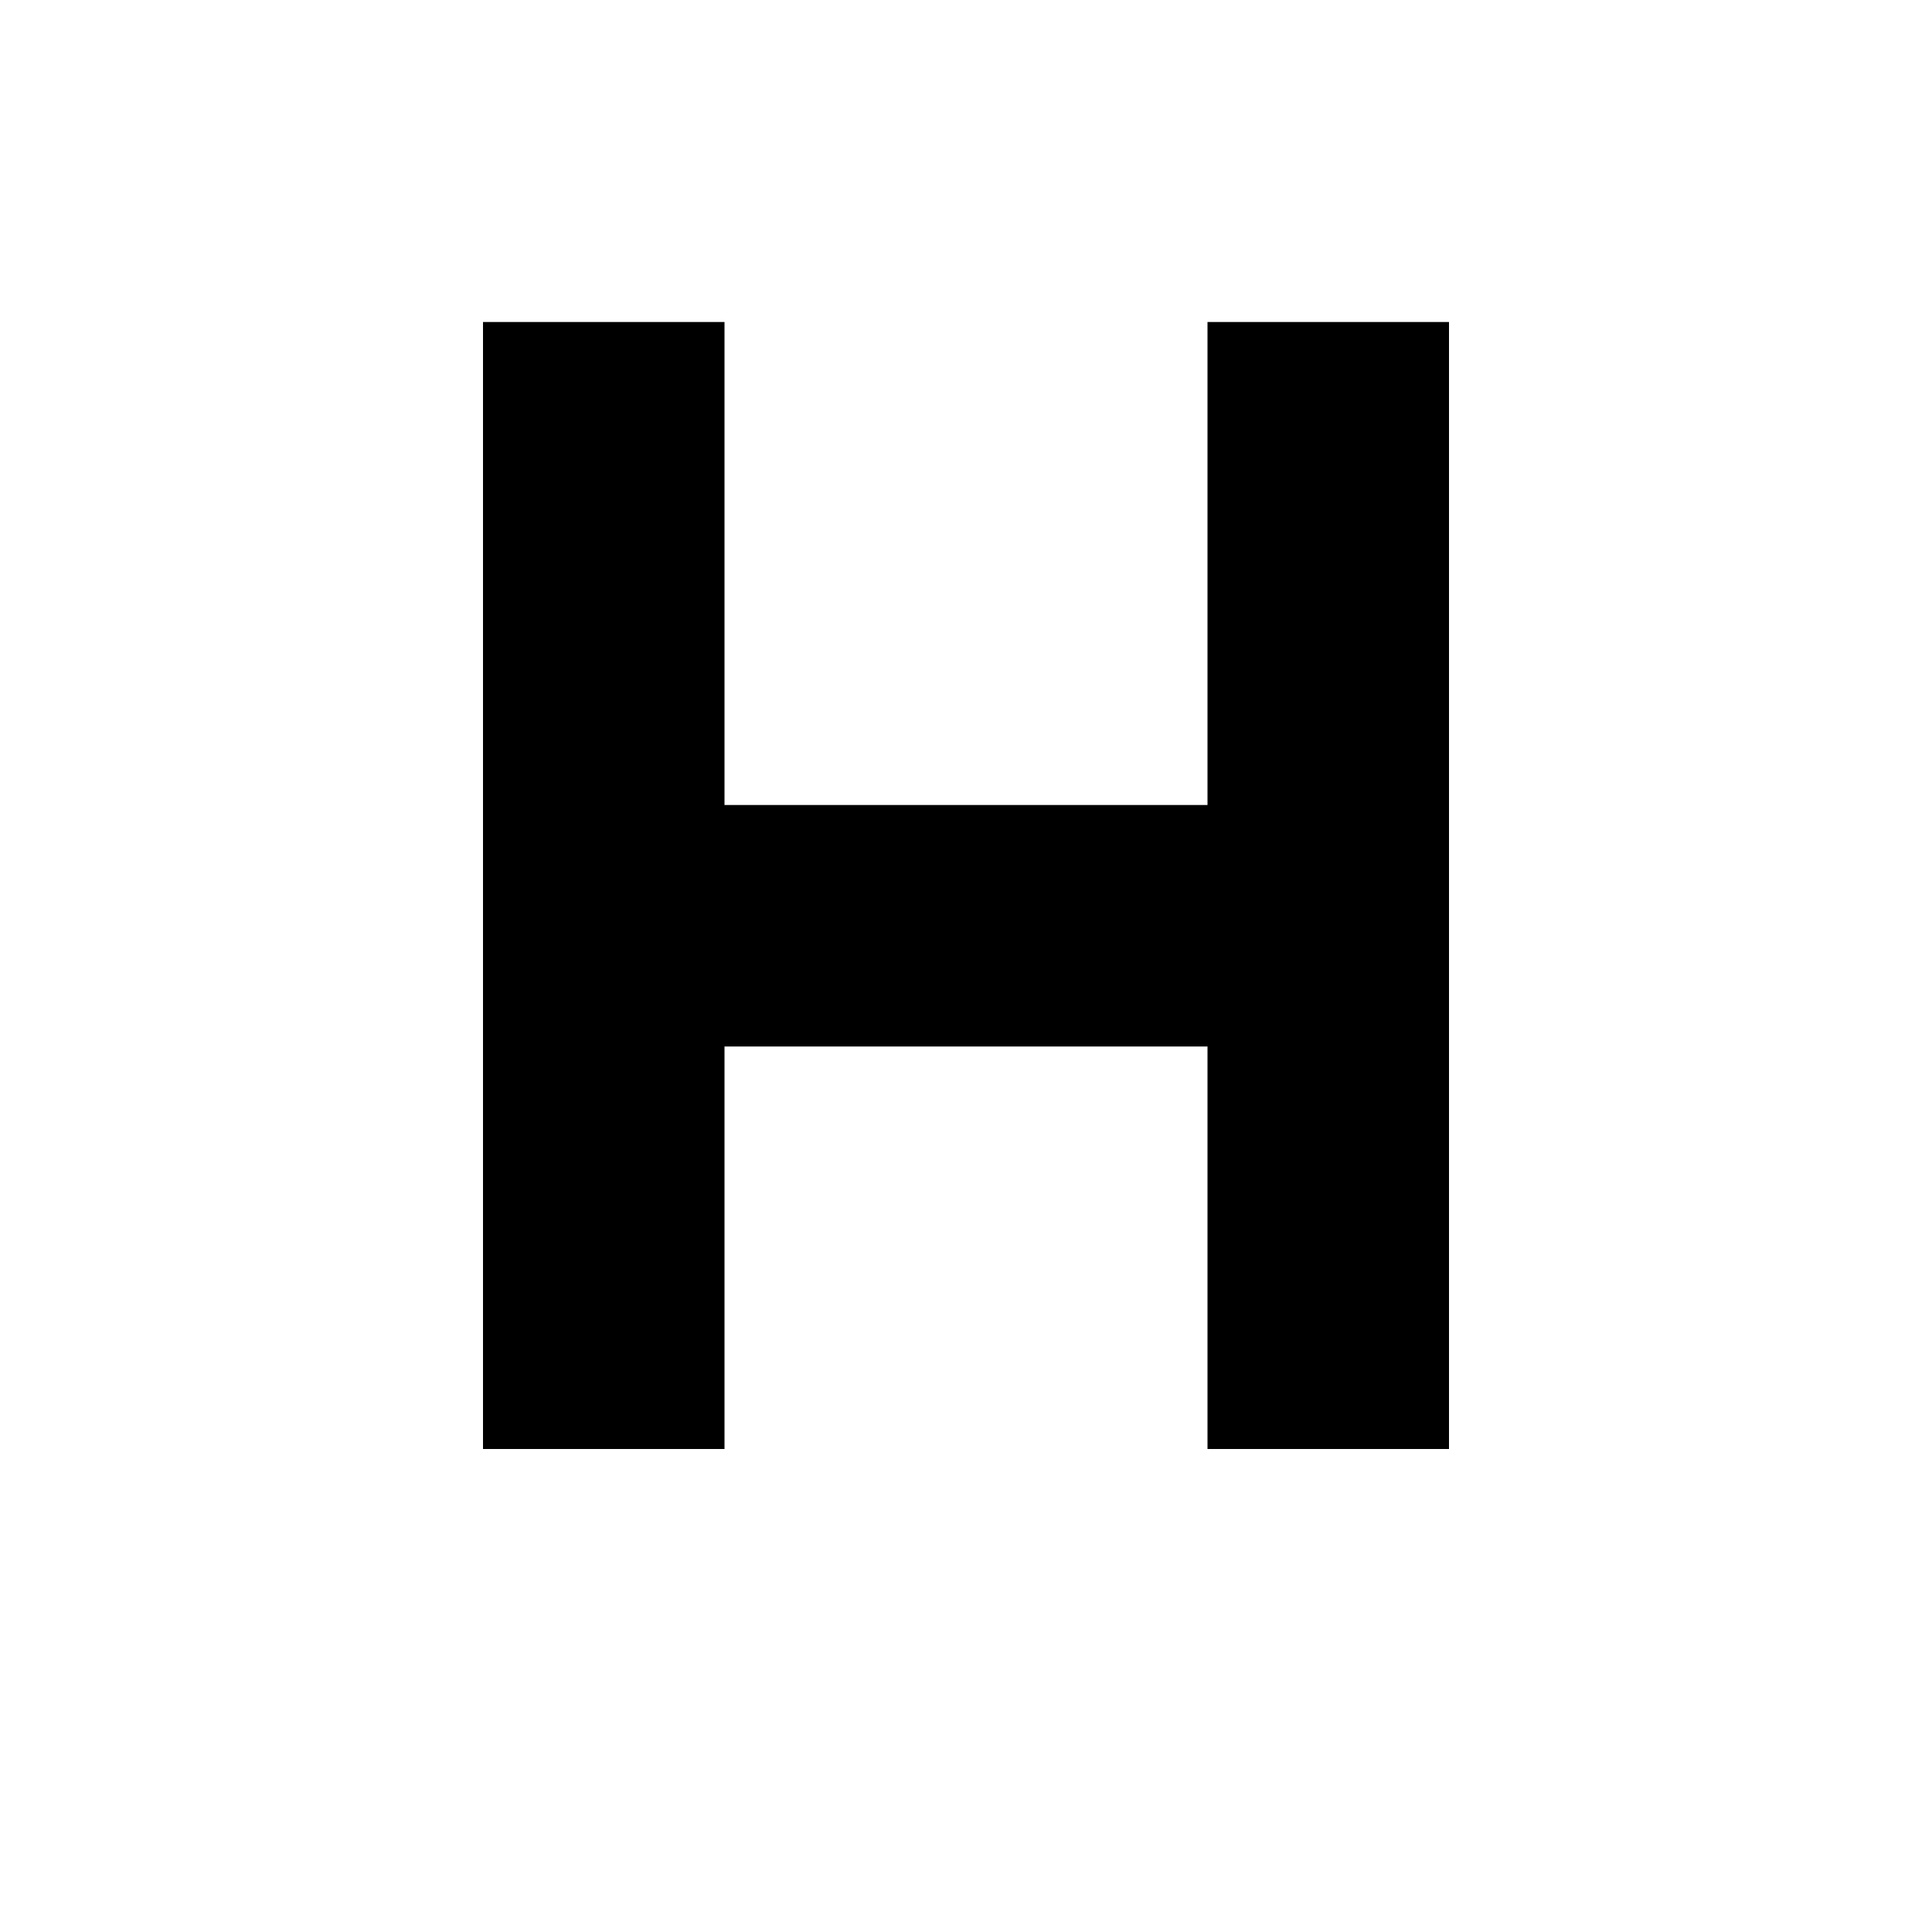 <!-- Generated by IcoMoon.io -->
<svg version="1.1" xmlns="http://www.w3.org/2000/svg" width="24" height="24" viewBox="0 0 24 24">
<title>header</title>
<path d="M6 4h3v6h6v-6h3v14h-3v-5h-6v5h-3v-14z"></path>
</svg>
